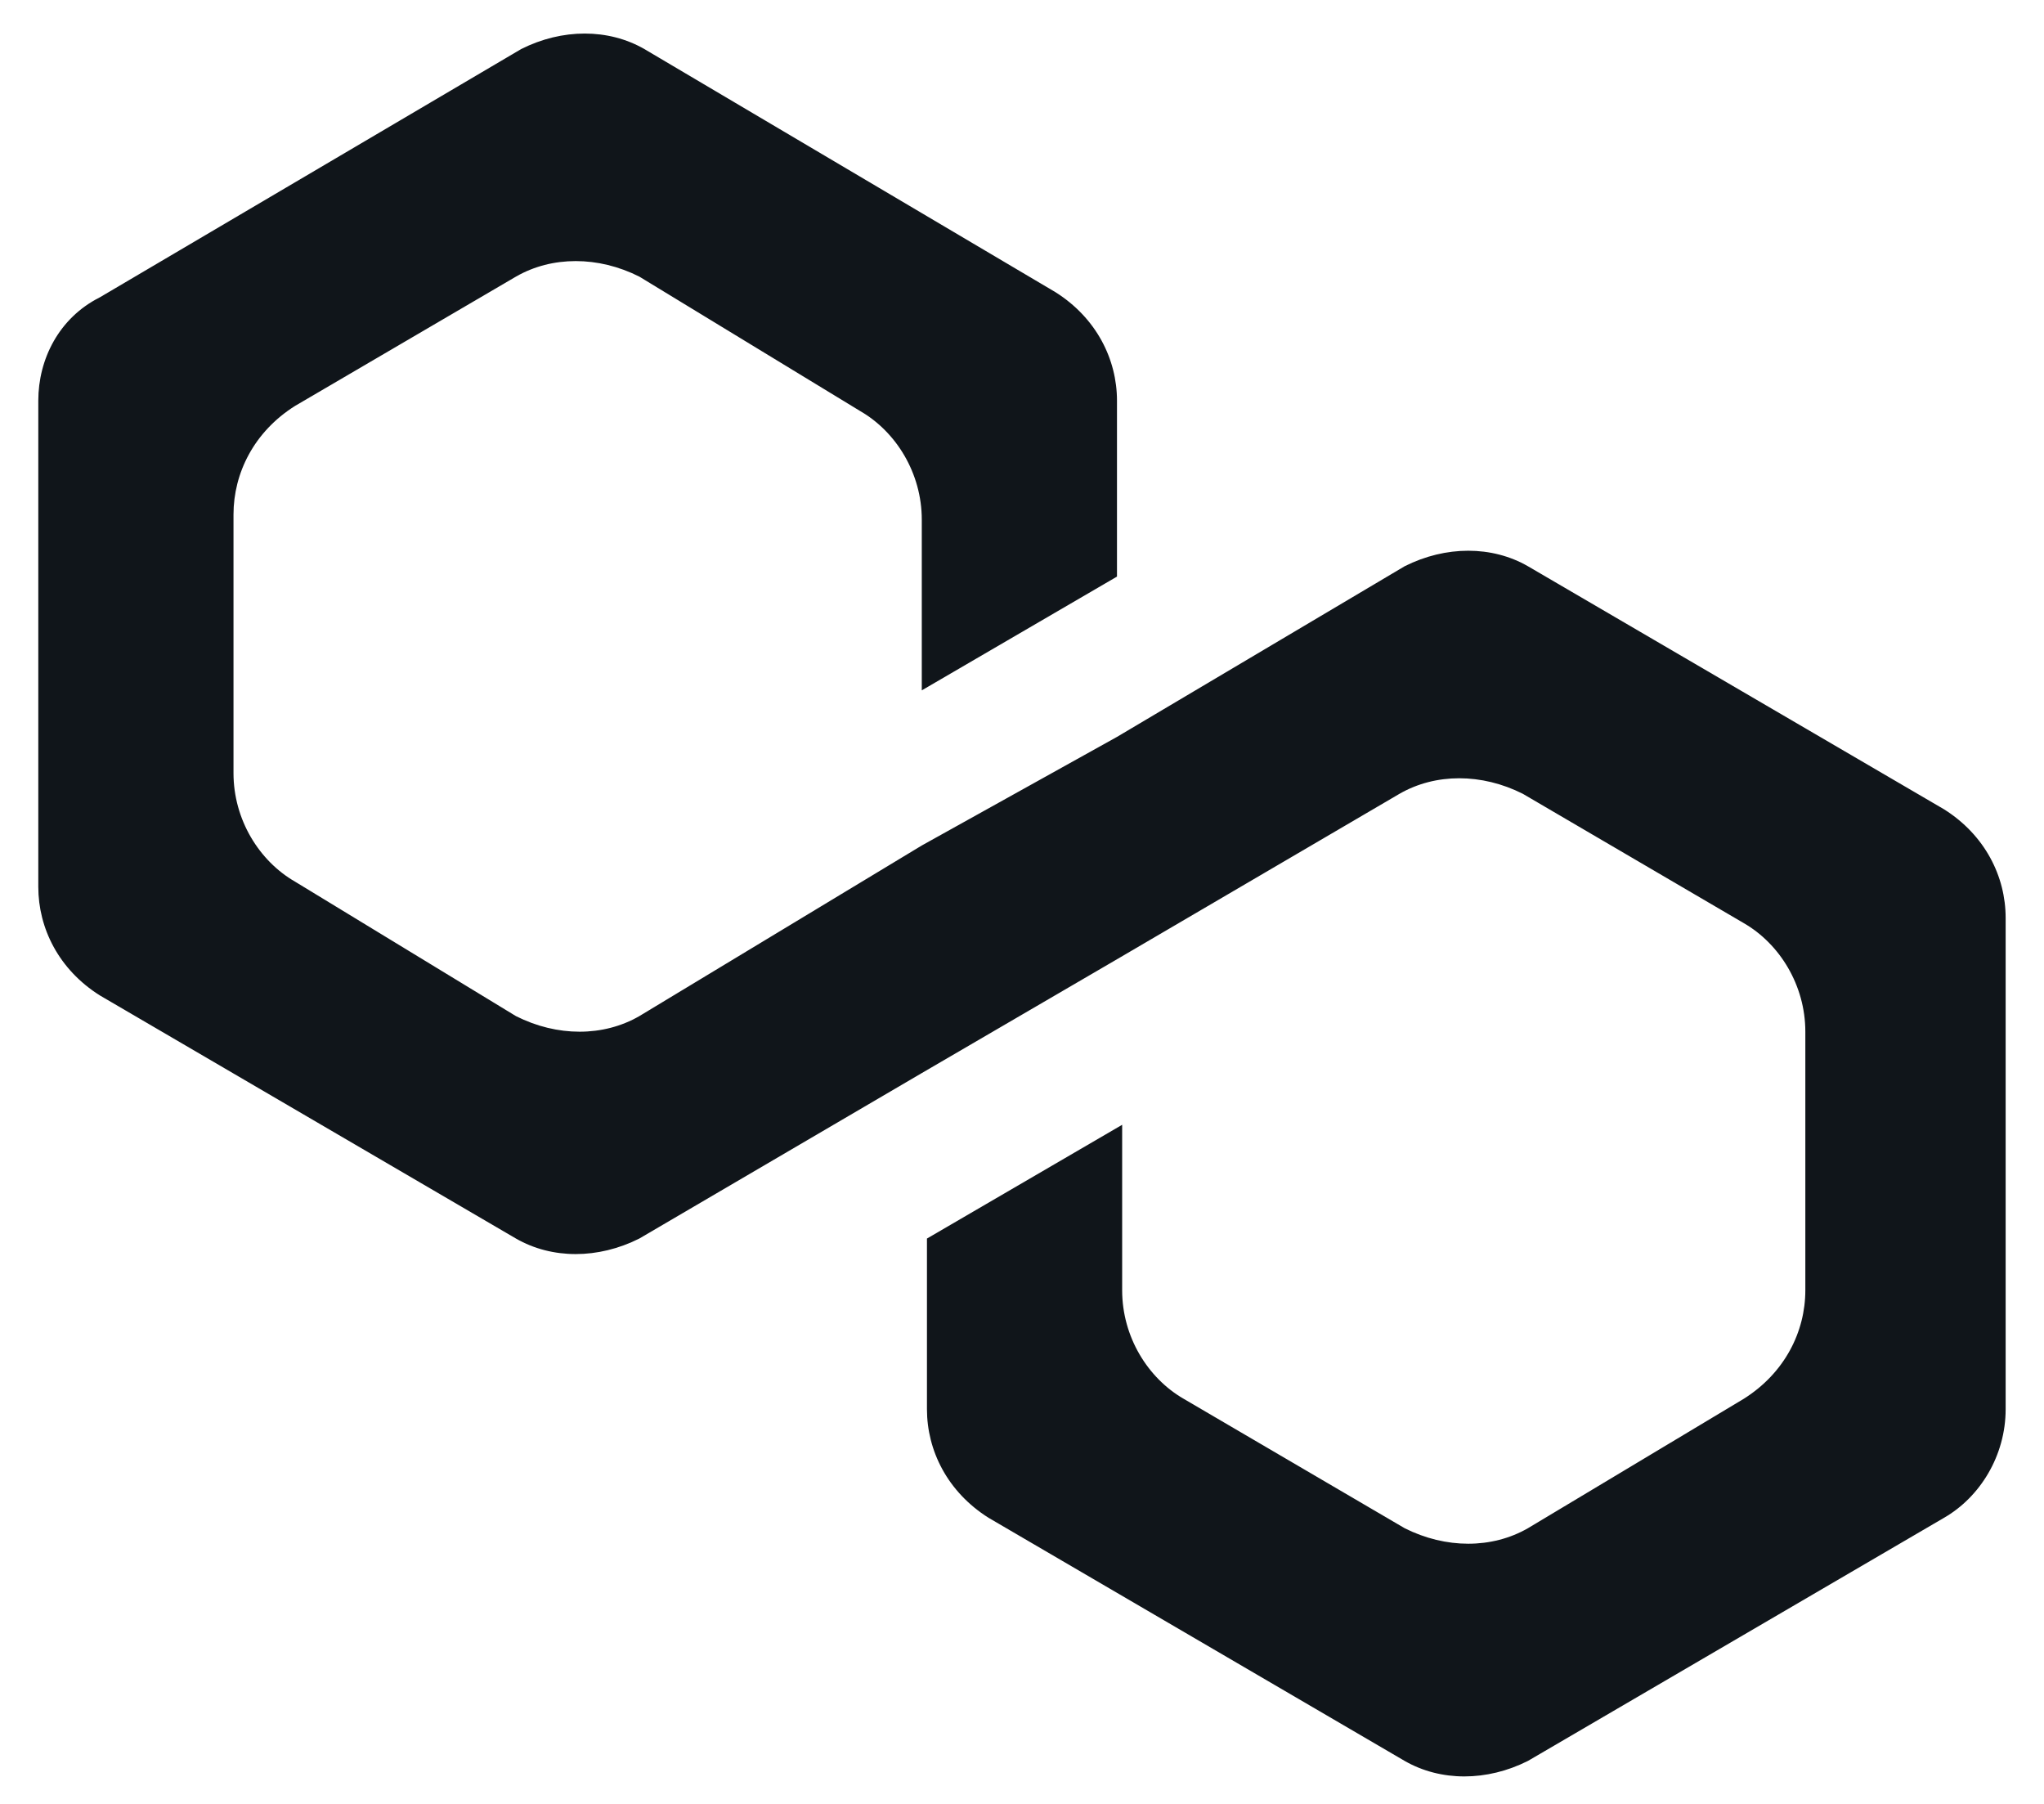 <svg width="34" height="30" viewBox="0 0 34 30" fill="none" xmlns="http://www.w3.org/2000/svg">
<path d="M25.416 9.417C24.818 9.073 24.049 9.073 23.365 9.417L18.58 12.255L15.333 14.061L10.634 16.899C10.036 17.244 9.267 17.244 8.583 16.899L4.909 14.663C4.311 14.319 3.884 13.631 3.884 12.857V8.557C3.884 7.869 4.225 7.18 4.909 6.75L8.583 4.6C9.181 4.256 9.95 4.256 10.634 4.6L14.308 6.836C14.906 7.18 15.333 7.869 15.333 8.643V11.481L18.58 9.589V6.664C18.58 5.976 18.238 5.288 17.555 4.858L10.719 0.816C10.121 0.472 9.352 0.472 8.669 0.816L1.662 4.944C0.978 5.288 0.637 5.976 0.637 6.664V14.749C0.637 15.437 0.978 16.125 1.662 16.555L8.583 20.598C9.181 20.942 9.95 20.942 10.634 20.598L15.333 17.846L18.58 15.953L23.28 13.201C23.878 12.857 24.647 12.857 25.33 13.201L29.004 15.351C29.602 15.695 30.03 16.384 30.03 17.158V21.458C30.03 22.146 29.688 22.834 29.004 23.264L25.416 25.415C24.818 25.759 24.049 25.759 23.365 25.415L19.691 23.264C19.093 22.92 18.666 22.232 18.666 21.458V18.706L15.419 20.598V23.436C15.419 24.124 15.761 24.812 16.444 25.242L23.365 29.285C23.963 29.629 24.732 29.629 25.416 29.285L32.337 25.242C32.935 24.898 33.362 24.21 33.362 23.436V15.265C33.362 14.577 33.02 13.889 32.337 13.459L25.416 9.417Z" fill="#10151A"/>
</svg>
